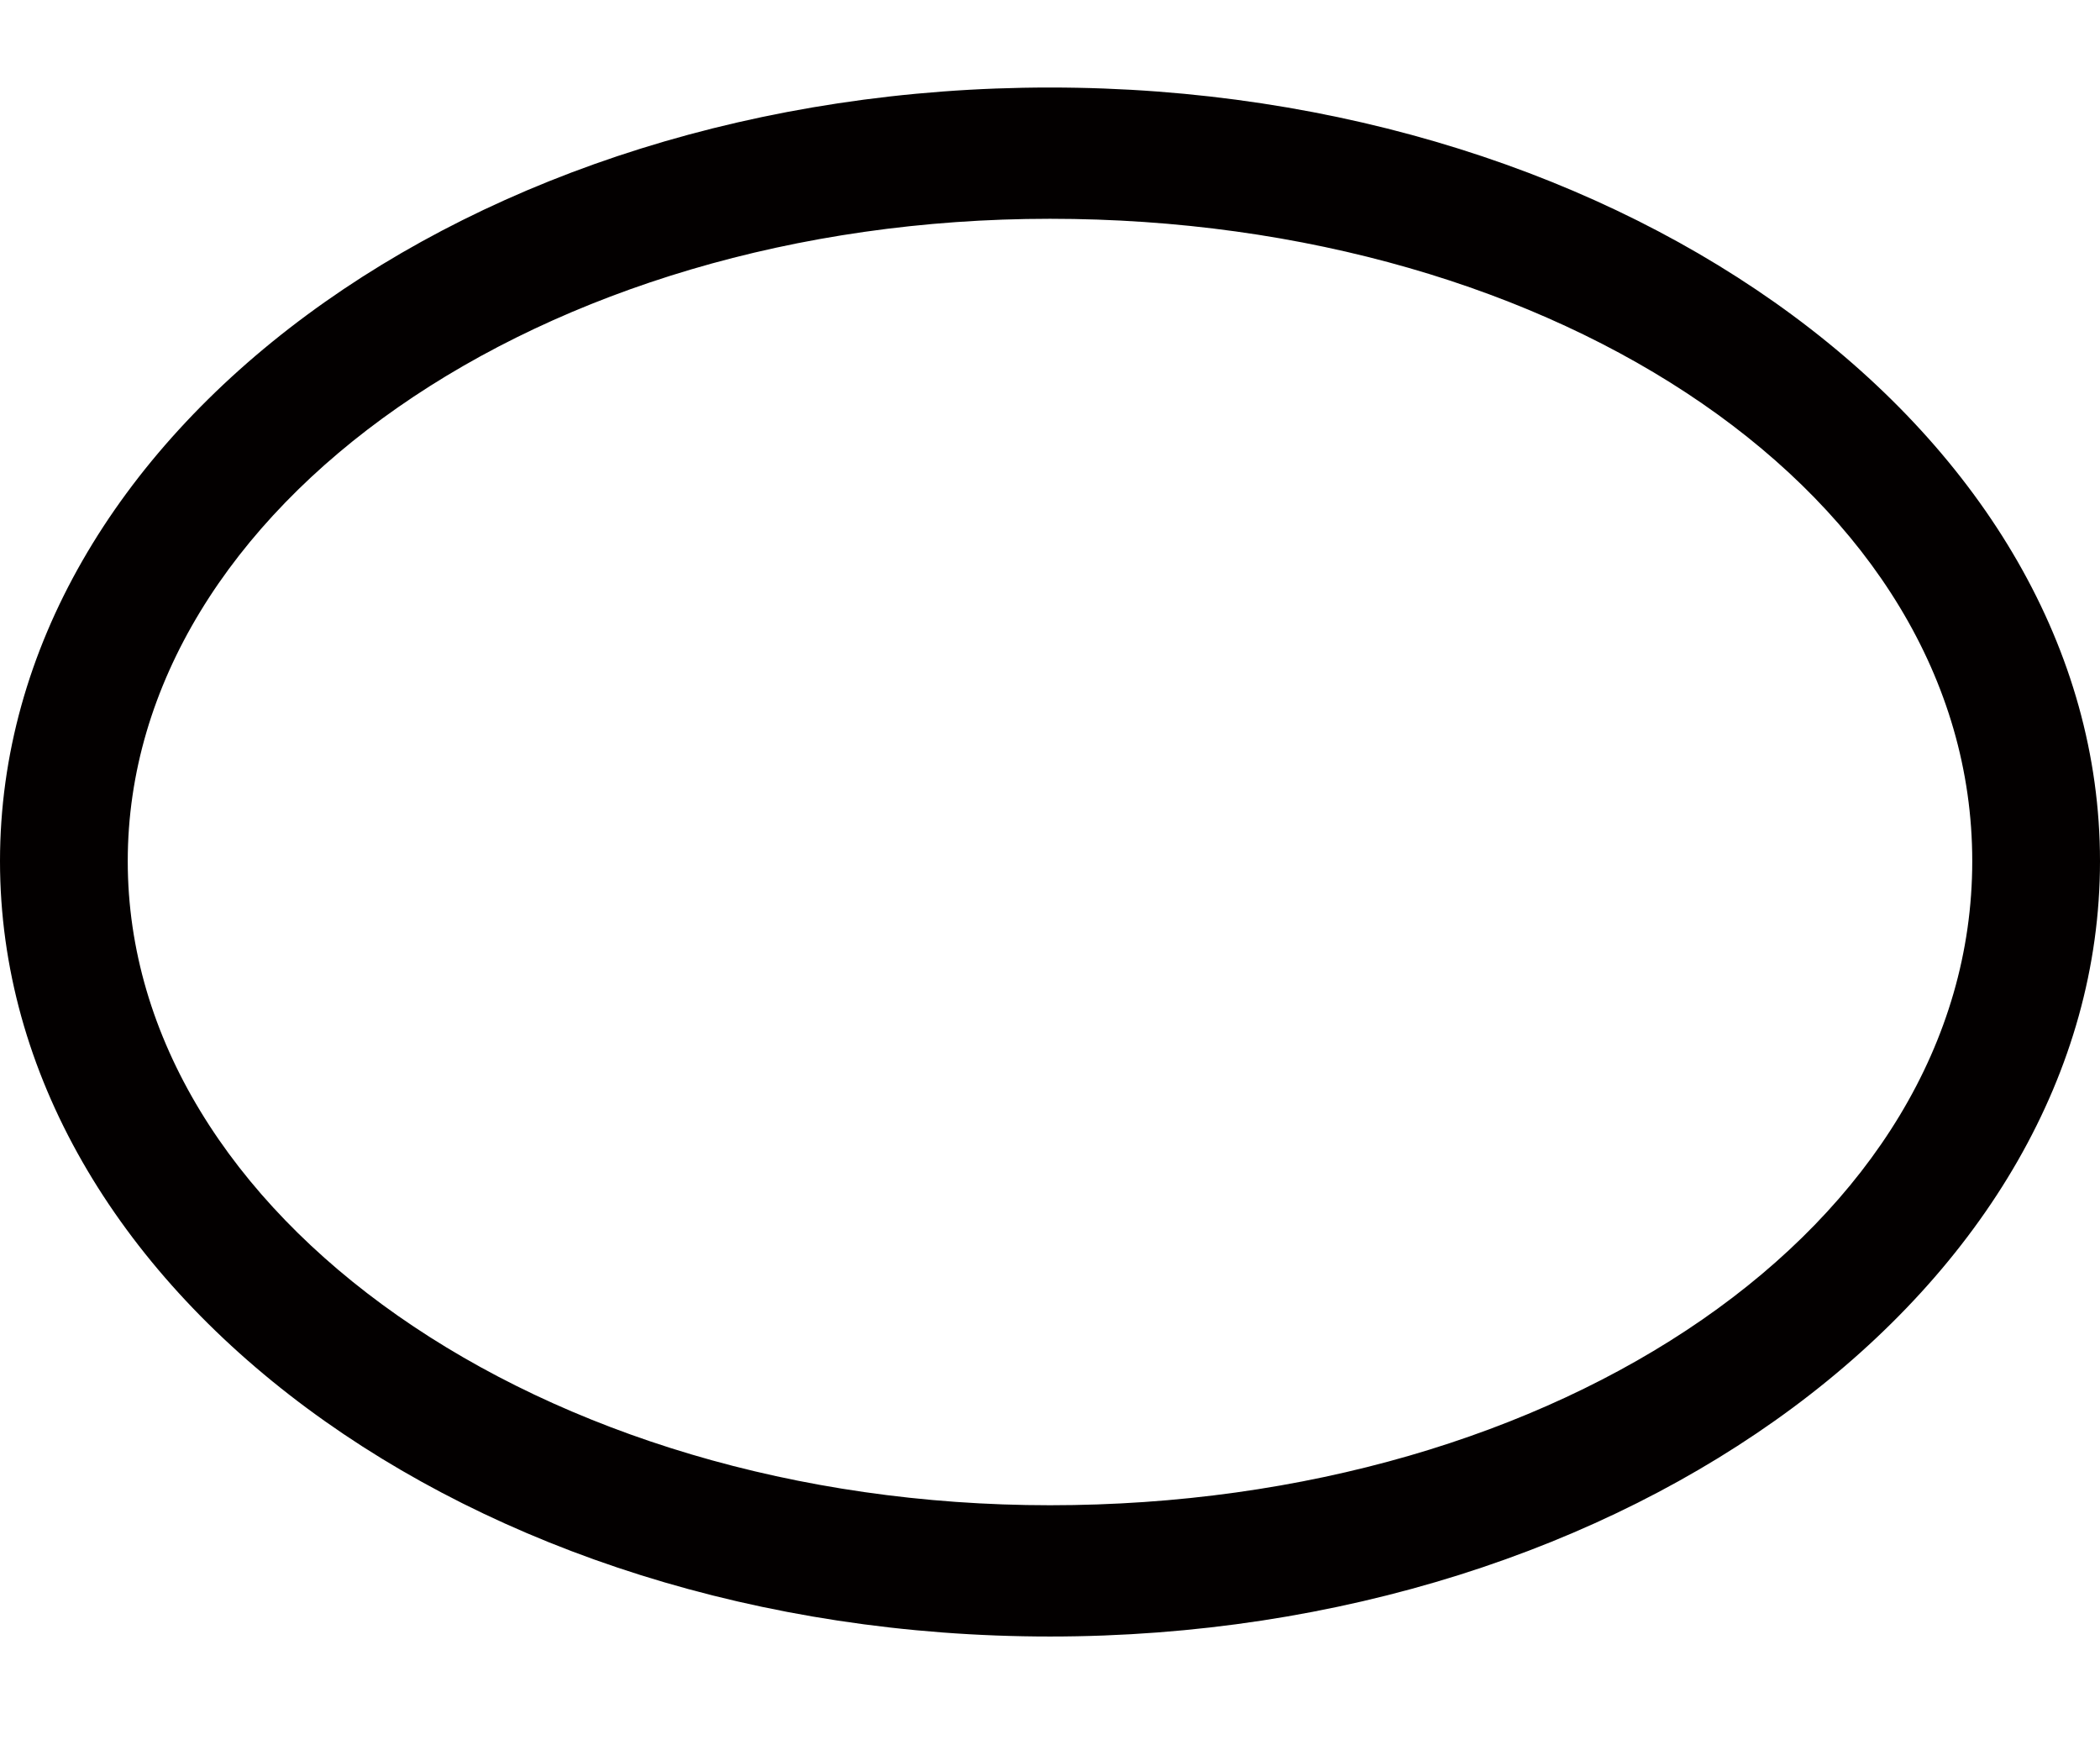 <?xml version="1.0" encoding="UTF-8"?>
<svg width="12px" height="10px" viewBox="0 0 12 10" version="1.1" xmlns="http://www.w3.org/2000/svg" xmlns:xlink="http://www.w3.org/1999/xlink">
    <!-- Generator: Sketch 63 (92445) - https://sketch.com -->
    <title>value</title>
    <desc>Created with Sketch.</desc>
    <g id="页面-1" stroke="none" stroke-width="1" fill="none" fill-rule="evenodd">
        <g id="画板" transform="translate(-37, -216)" fill="#030000" fill-rule="nonzero">
            <g id="value" transform="translate(37, 216)">
                <path d="M6,9.35 C2.68,9.35 0,7.35 0,4.92 C0,2.49 2.68,0.5 6,0.5 C9.32,0.5 12,2.5 12,4.92 C12,7.34 9.32,9.35 6,9.35 Z M6,1.25 C3.09,1.25 0.73,2.9 0.73,4.92 C0.73,6.94 3.09,8.6 6,8.6 C8.91,8.6 11.27,7 11.27,4.92 C11.27,2.84 8.91,1.25 6,1.25 Z" id="形状"></path>
            </g>
        </g>
    </g>
</svg>
